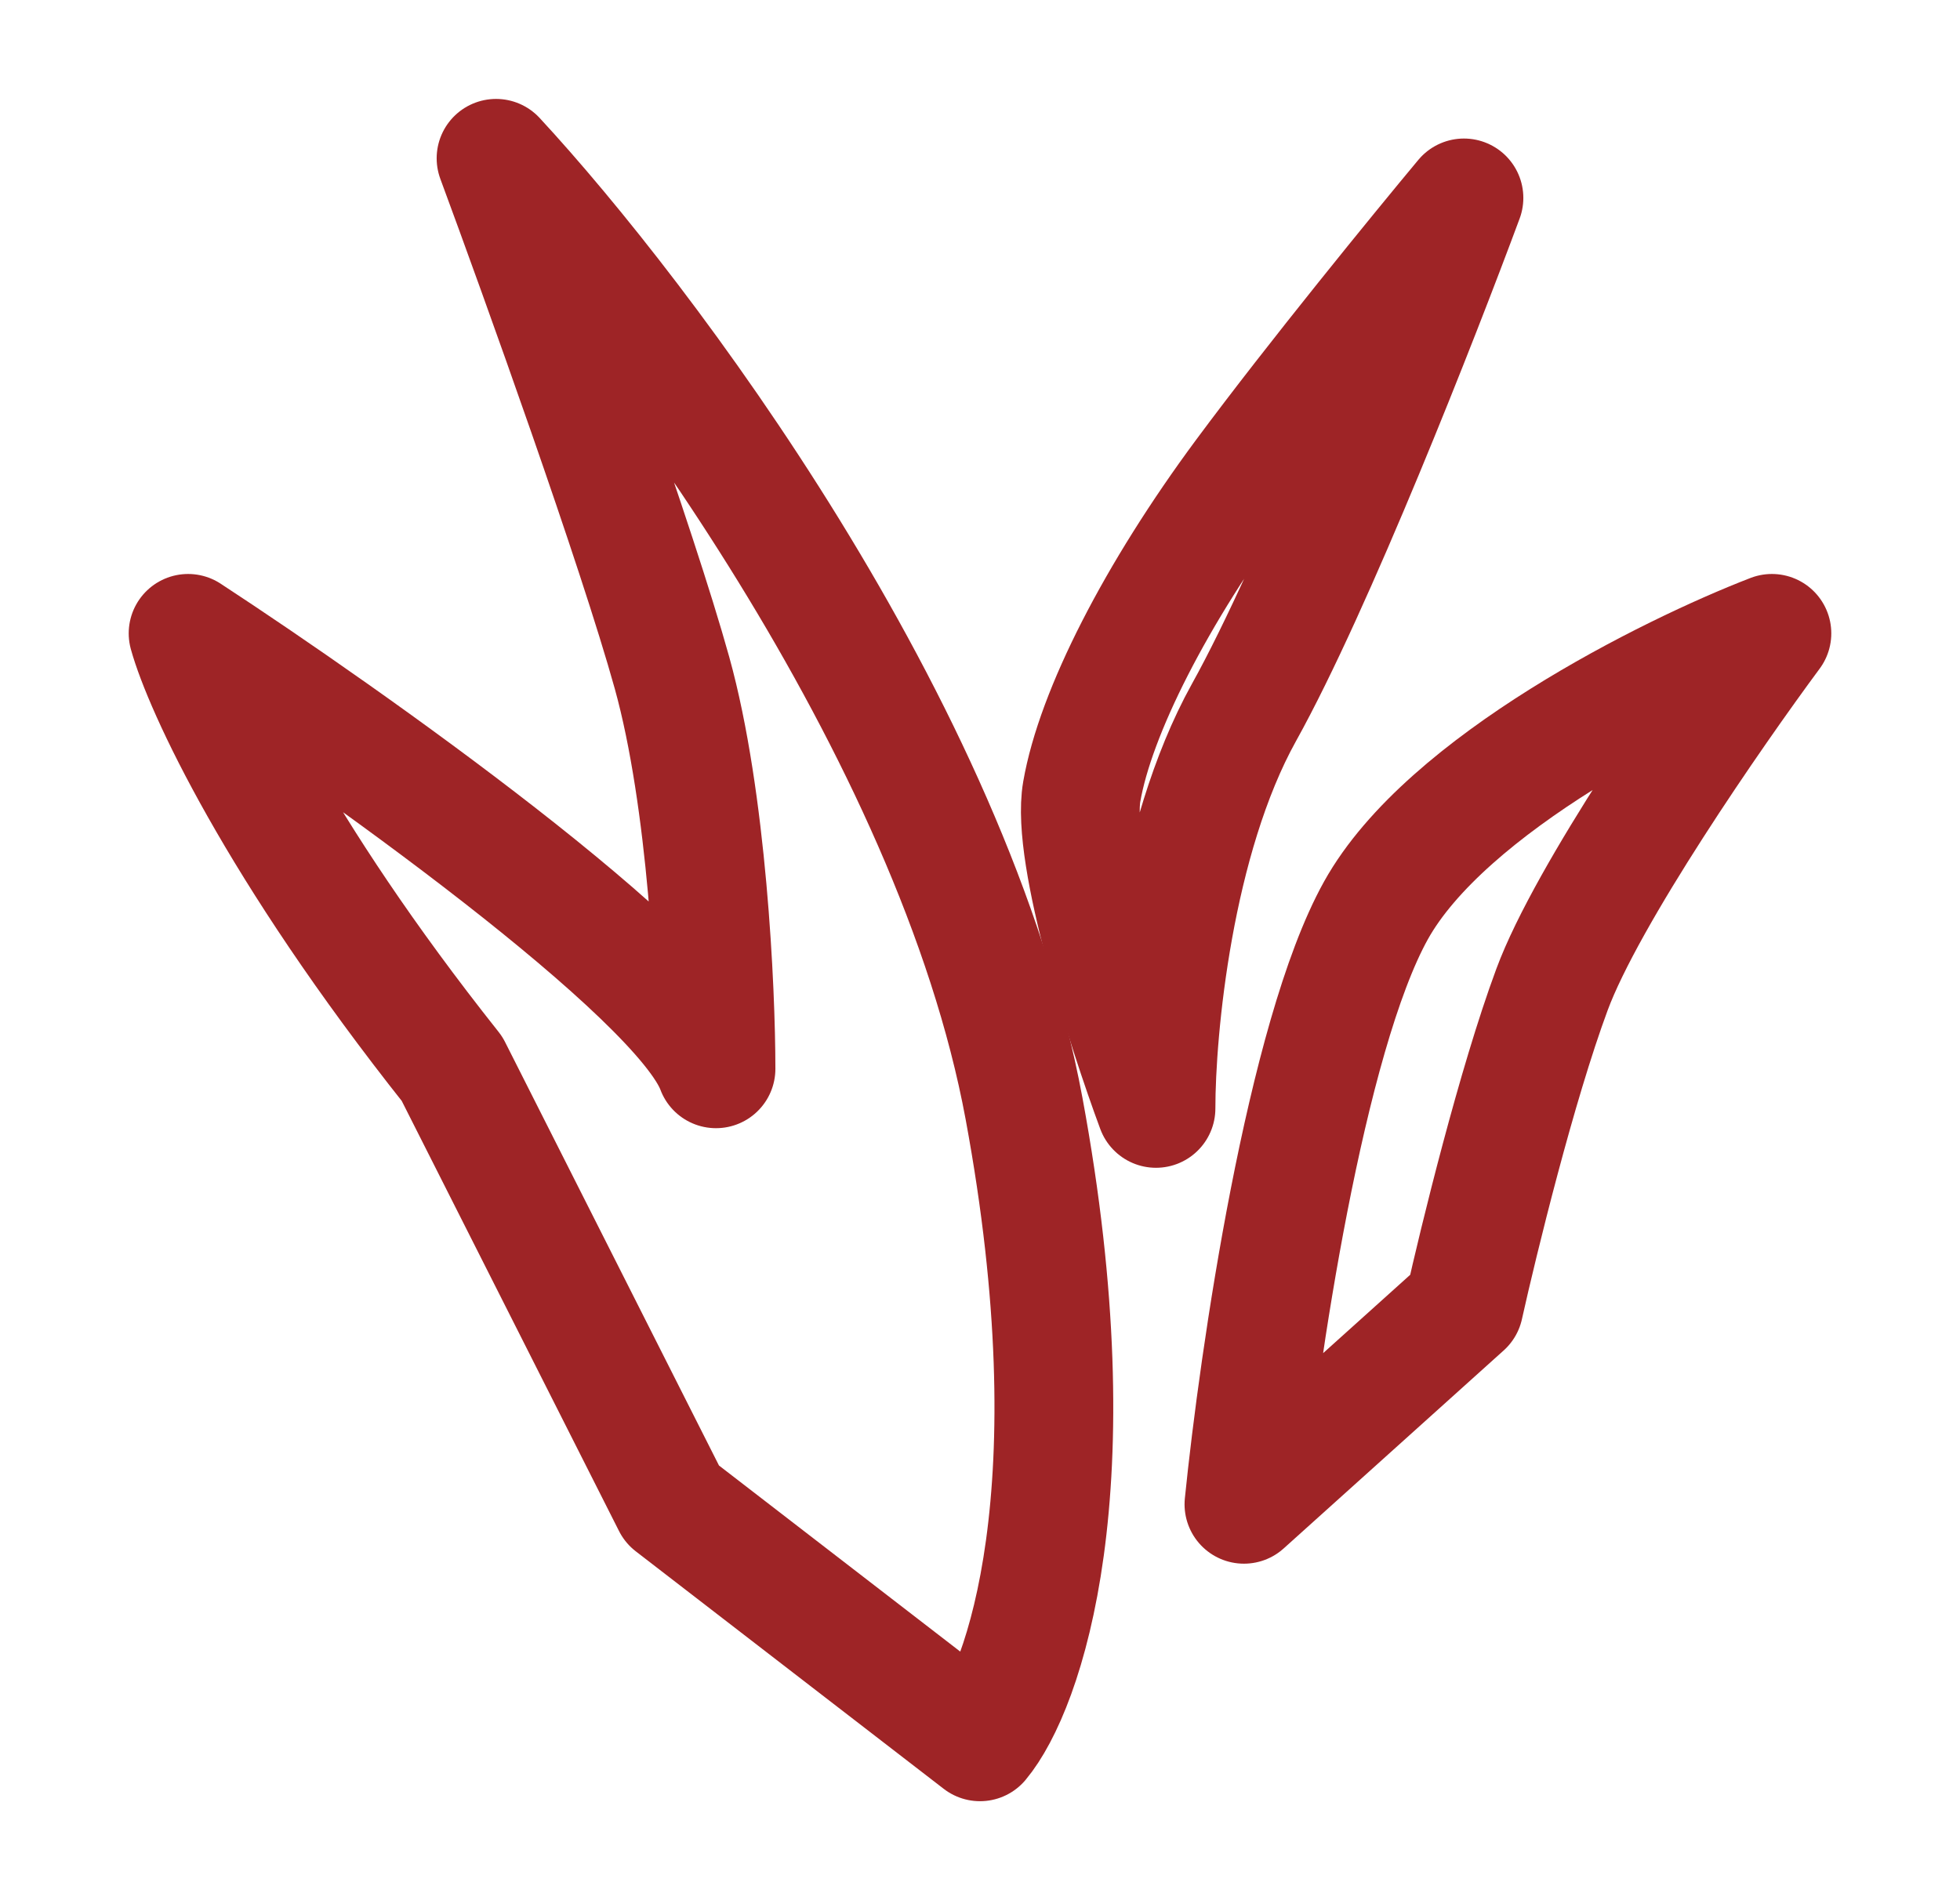 <svg width="33" height="32" viewBox="0 0 33 32" fill="none" xmlns="http://www.w3.org/2000/svg">
<path d="M17.241 18.666C16.055 12.266 10.821 5.333 8.352 2.666C9.092 4.666 10.722 9.199 11.315 11.333C11.907 13.466 12.055 16.666 12.055 17.999C11.463 16.399 5.883 12.444 3.167 10.666C3.413 11.555 4.648 14.266 7.611 17.999L11.315 25.333L16.5 29.333C17.241 28.444 18.426 25.066 17.241 18.666Z" stroke="#9E2426" stroke-width="2" stroke-linecap="round" stroke-linejoin="round"/>
<path d="M20.944 11.999C19.759 14.133 19.463 17.333 19.463 18.666C18.969 17.333 18.028 14.399 18.213 13.333C18.444 11.999 19.463 9.999 20.944 7.999C22.13 6.399 23.907 4.222 24.648 3.333C23.907 5.333 22.13 9.866 20.944 11.999Z" stroke="#9E2426" stroke-width="2" stroke-linecap="round" stroke-linejoin="round"/>
<path d="M24.648 21.999L20.944 25.333C21.191 22.888 21.981 17.466 23.166 15.333C24.352 13.199 28.105 11.333 29.833 10.666C28.846 11.999 26.722 15.066 26.13 16.666C25.537 18.266 24.895 20.888 24.648 21.999Z" stroke="#9E2426" stroke-width="2" stroke-linecap="round" stroke-linejoin="round"/>
</svg>
